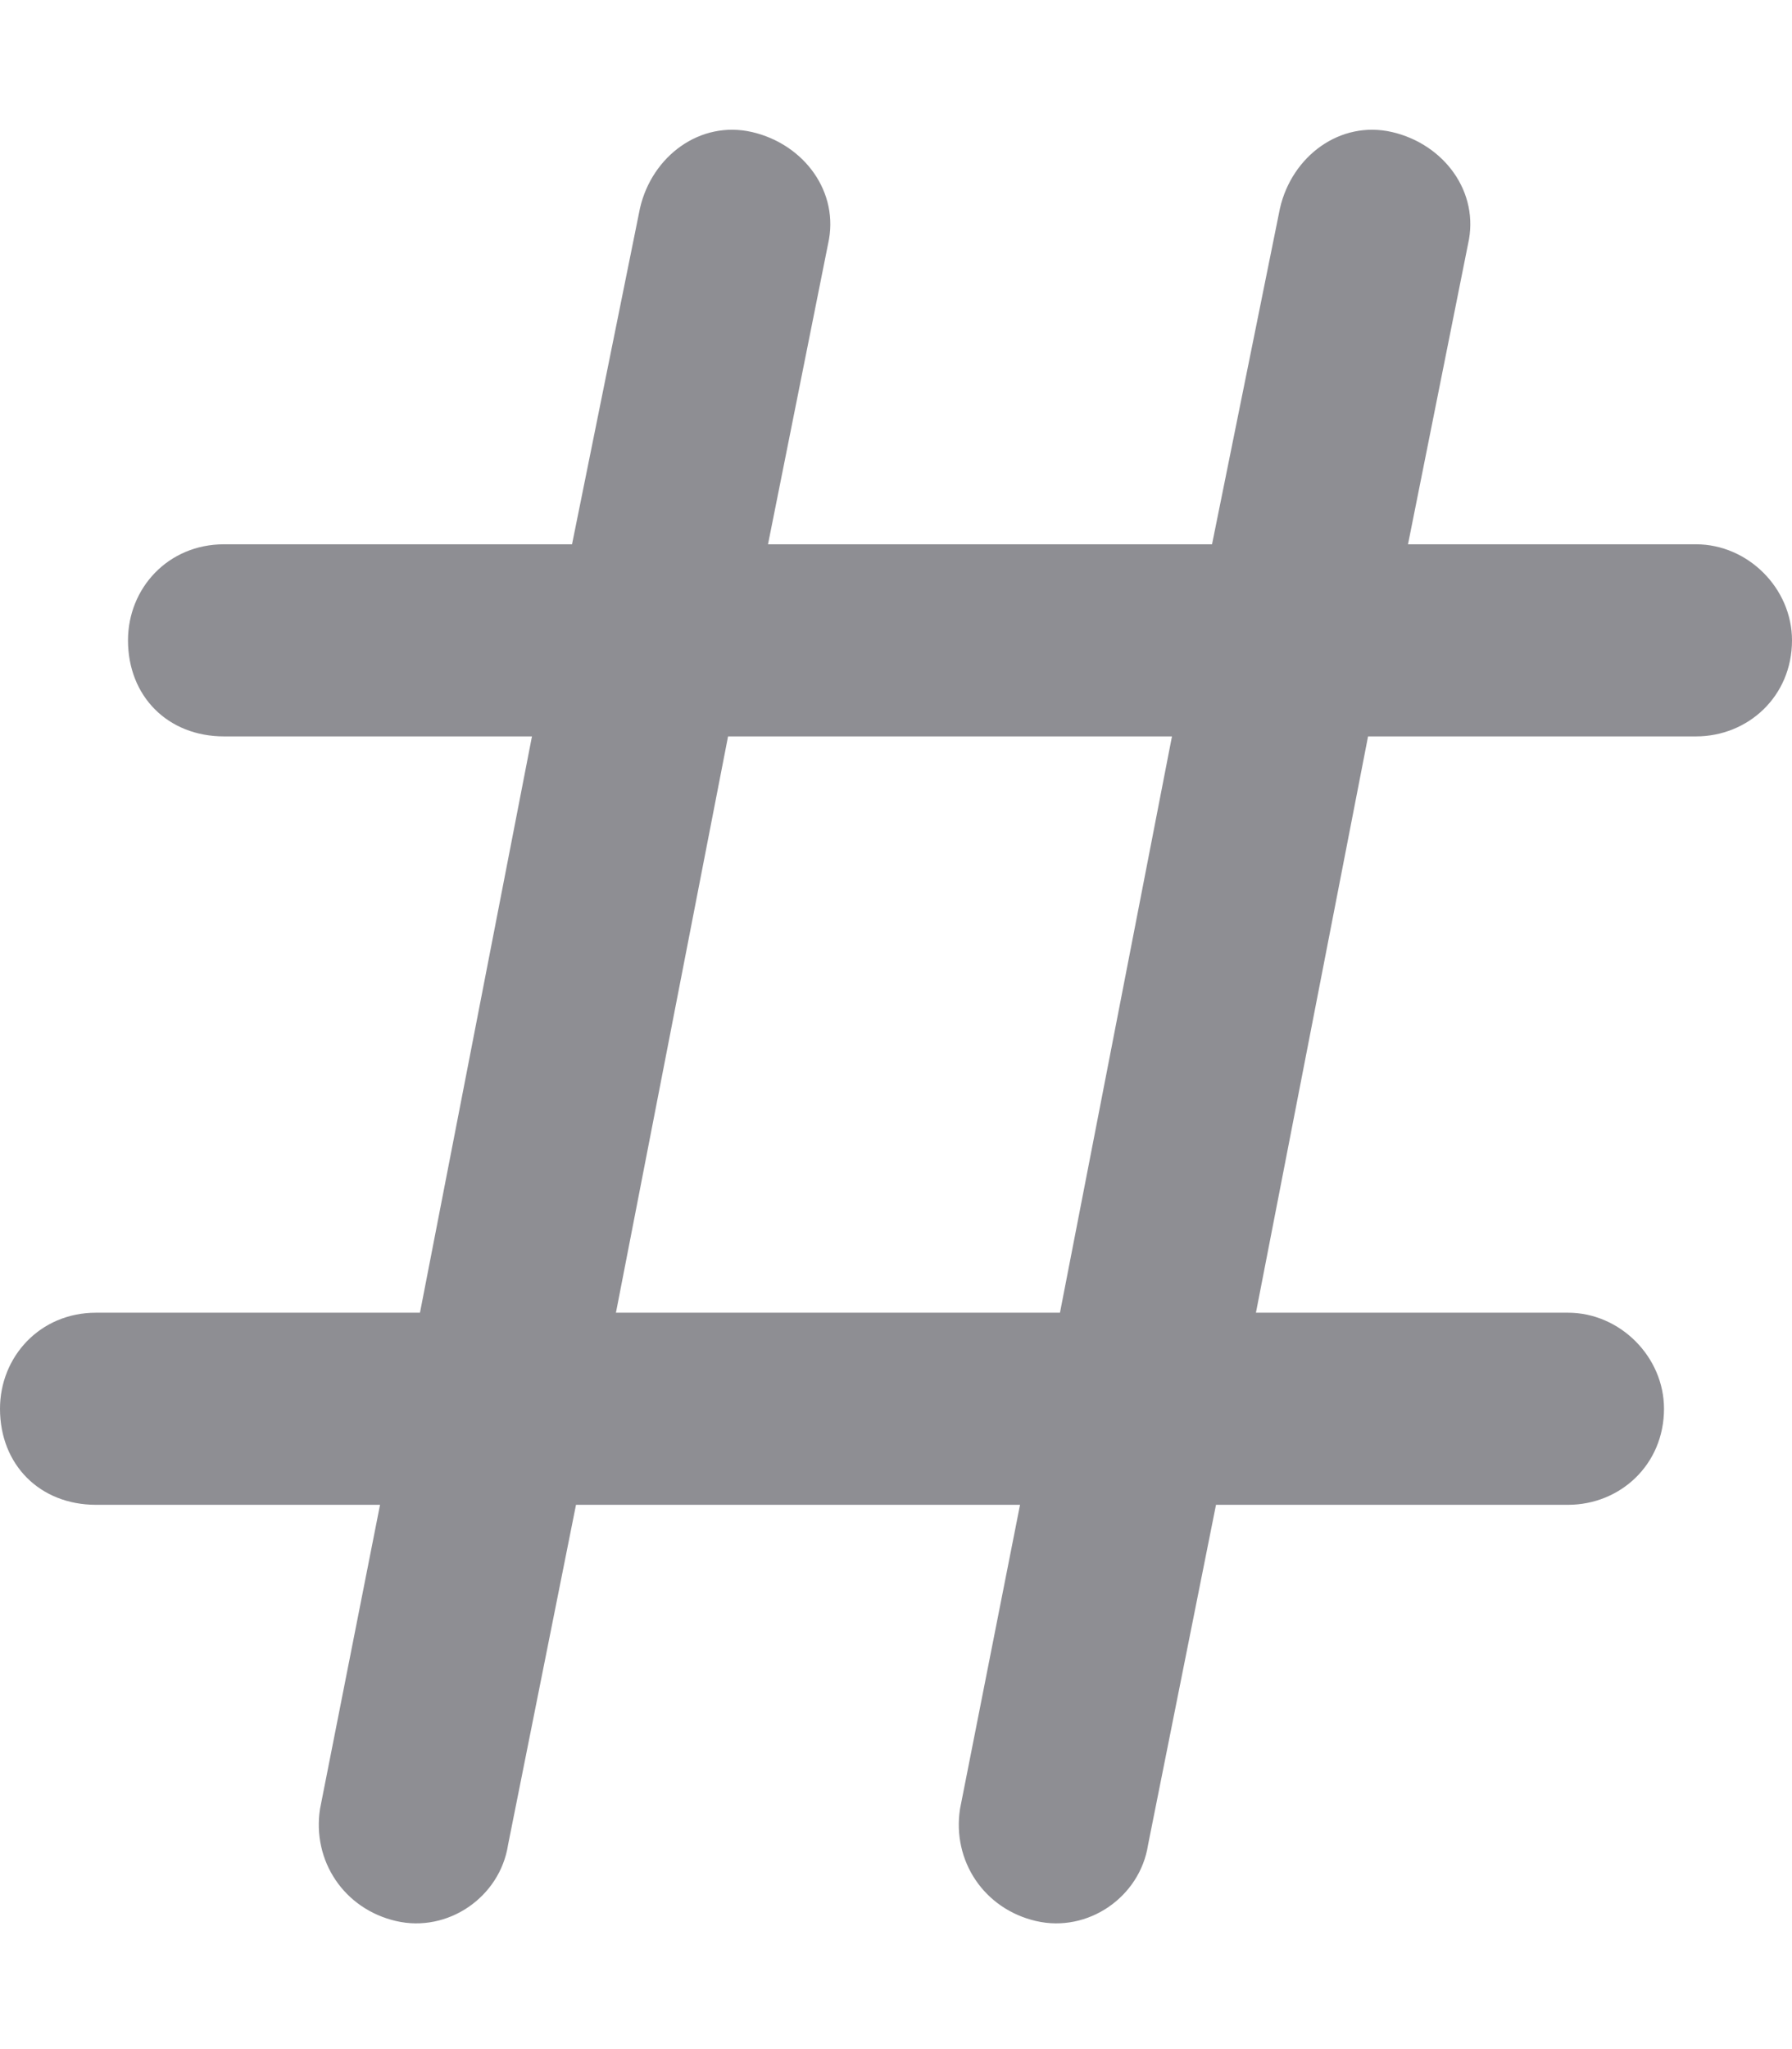 <svg width="14" height="16" viewBox="0 0 14 16" fill="none" xmlns="http://www.w3.org/2000/svg">
<path d="M5.875 1.031C6.281 1.125 6.562 1.5 6.469 1.906L6 4.25H9.469L10 1.625C10.094 1.219 10.469 0.938 10.875 1.031C11.281 1.125 11.562 1.5 11.469 1.906L11 4.25H13.25C13.656 4.25 14 4.594 14 5C14 5.438 13.656 5.75 13.25 5.75H10.688L9.812 10.25H12.25C12.656 10.25 13 10.594 13 11C13 11.438 12.656 11.75 12.25 11.75H9.5L8.969 14.406C8.906 14.812 8.5 15.094 8.094 15C7.688 14.906 7.438 14.531 7.5 14.125L7.969 11.75H4.5L3.969 14.406C3.906 14.812 3.5 15.094 3.094 15C2.688 14.906 2.438 14.531 2.5 14.125L2.969 11.75H0.75C0.312 11.75 0 11.438 0 11C0 10.594 0.312 10.25 0.75 10.25H3.281L4.156 5.75H1.75C1.312 5.75 1 5.438 1 5C1 4.594 1.312 4.25 1.75 4.25H4.469L5 1.625C5.094 1.219 5.469 0.938 5.875 1.031ZM5.688 5.75L4.812 10.25H8.281L9.156 5.75H5.688Z" fill="#8E8E93"/>
</svg>

